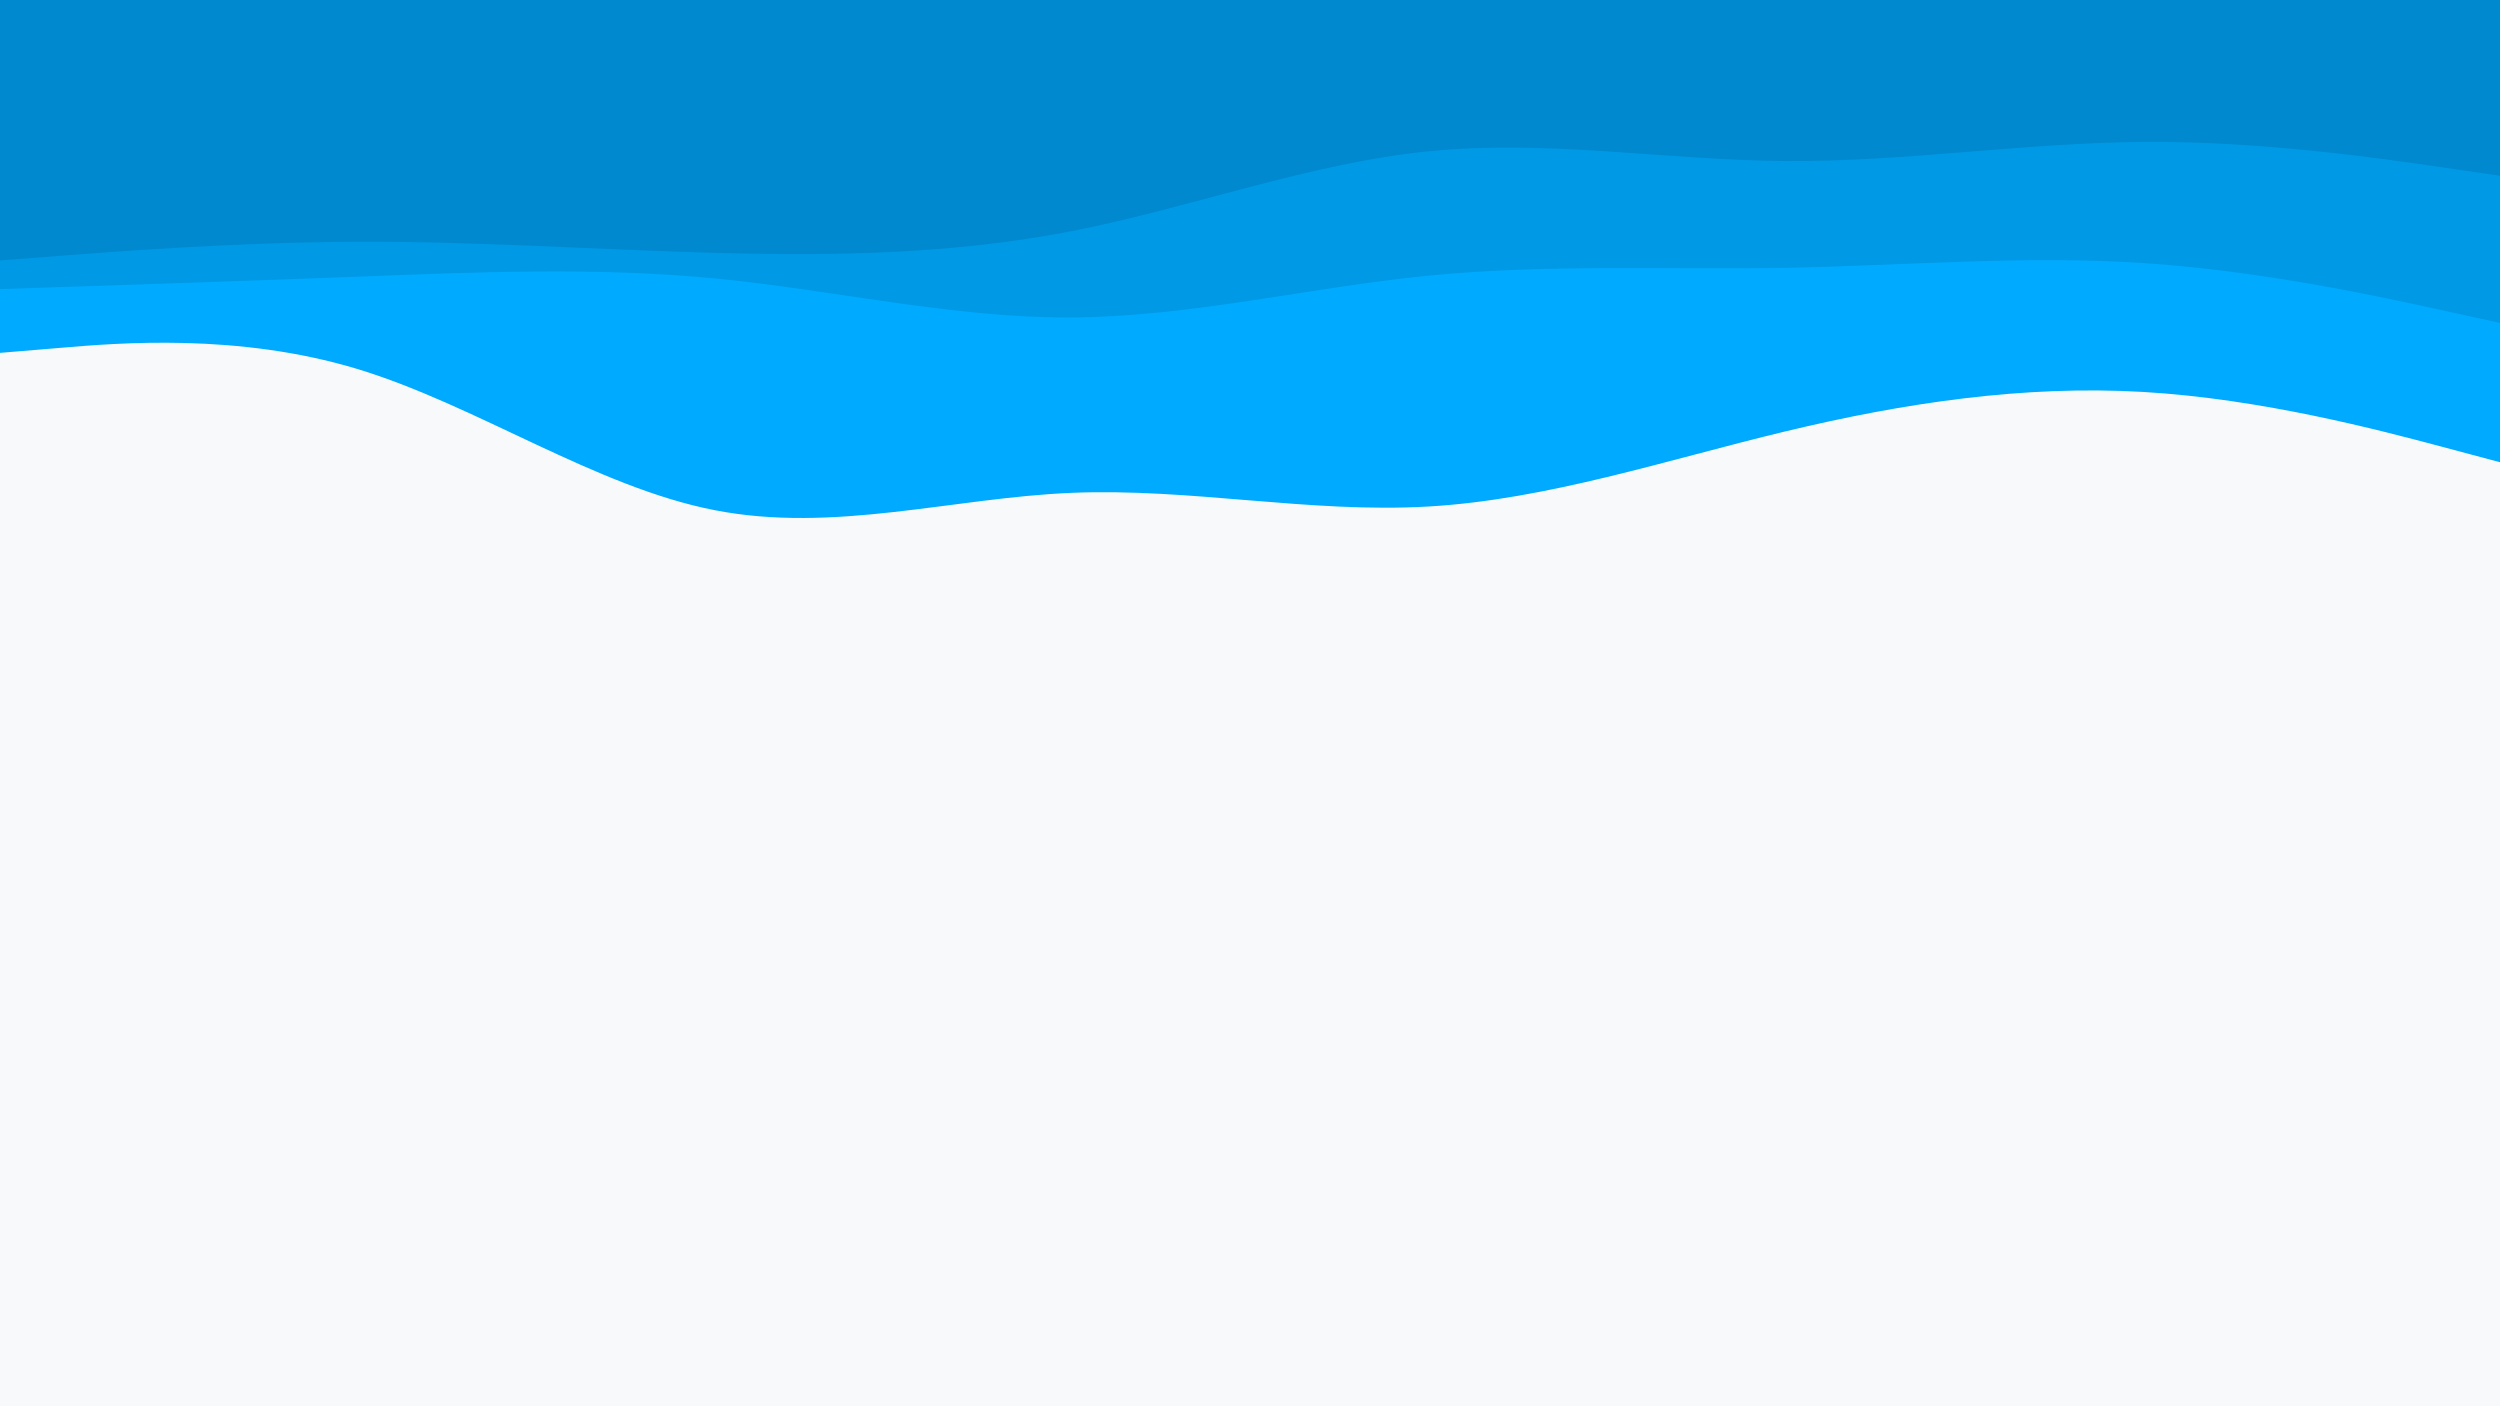 <svg id="visual" viewBox="0 0 1920 1080" width="1920" height="1080" xmlns="http://www.w3.org/2000/svg" xmlns:xlink="http://www.w3.org/1999/xlink" version="1.1">
  <rect x="0" y="0" width="1920" height="1080" fill="#f8f9fa" />
  <path d="M0 271L45.7 267.2C91.3 263.3 182.7 255.7 274.2 283.3C365.7 311 457.3 374 548.8 391.8C640.3 409.7 731.7 382.3 823 378.5C914.3 374.7 1005.7 394.3 1097 389C1188.3 383.7 1279.7 353.3 1371.2 331.3C1462.7 309.3 1554.3 295.7 1645.8 301C1737.3 306.3 1828.7 330.7 1874.3 342.8L1920 355L1920 0L1874.3 0C1828.7 0 1737.3 0 1645.8 0C1554.3 0 1462.7 0 1371.2 0C1279.7 0 1188.3 0 1097 0C1005.7 0 914.3 0 823 0C731.7 0 640.3 0 548.8 0C457.3 0 365.7 0 274.2 0C182.7 0 91.3 0 45.7 0L0 0Z" fill="#00aaff" />
  <path d="M0 222L45.7 220.5C91.3 219 182.7 216 274.2 212.5C365.7 209 457.3 205 548.8 213.8C640.3 222.7 731.7 244.3 823 243.8C914.3 243.3 1005.7 220.7 1097 211.7C1188.3 202.7 1279.7 207.3 1371.2 205.7C1462.7 204 1554.3 196 1645.8 202C1737.3 208 1828.7 228 1874.3 238L1920 248L1920 0L1874.3 0C1828.7 0 1737.3 0 1645.8 0C1554.3 0 1462.7 0 1371.2 0C1279.7 0 1188.3 0 1097 0C1005.7 0 914.3 0 823 0C731.7 0 640.3 0 548.8 0C457.3 0 365.7 0 274.2 0C182.7 0 91.3 0 45.7 0L0 0Z" fill="#0099e6" />
  <path d="M0 200L45.7 196.5C91.3 193 182.7 186 274.2 185.7C365.7 185.3 457.3 191.7 548.8 194.2C640.3 196.7 731.7 195.3 823 177.5C914.3 159.7 1005.7 125.3 1097 116.2C1188.3 107 1279.7 123 1371.2 123.7C1462.7 124.3 1554.3 109.7 1645.8 109C1737.3 108.3 1828.7 121.7 1874.3 128.3L1920 135L1920 0L1874.3 0C1828.7 0 1737.3 0 1645.8 0C1554.3 0 1462.7 0 1371.2 0C1279.7 0 1188.3 0 1097 0C1005.7 0 914.3 0 823 0C731.7 0 640.3 0 548.8 0C457.3 0 365.7 0 274.2 0C182.7 0 91.3 0 45.7 0L0 0Z" fill="#0089ce" />
  <style xmlns=""></style>
</svg>